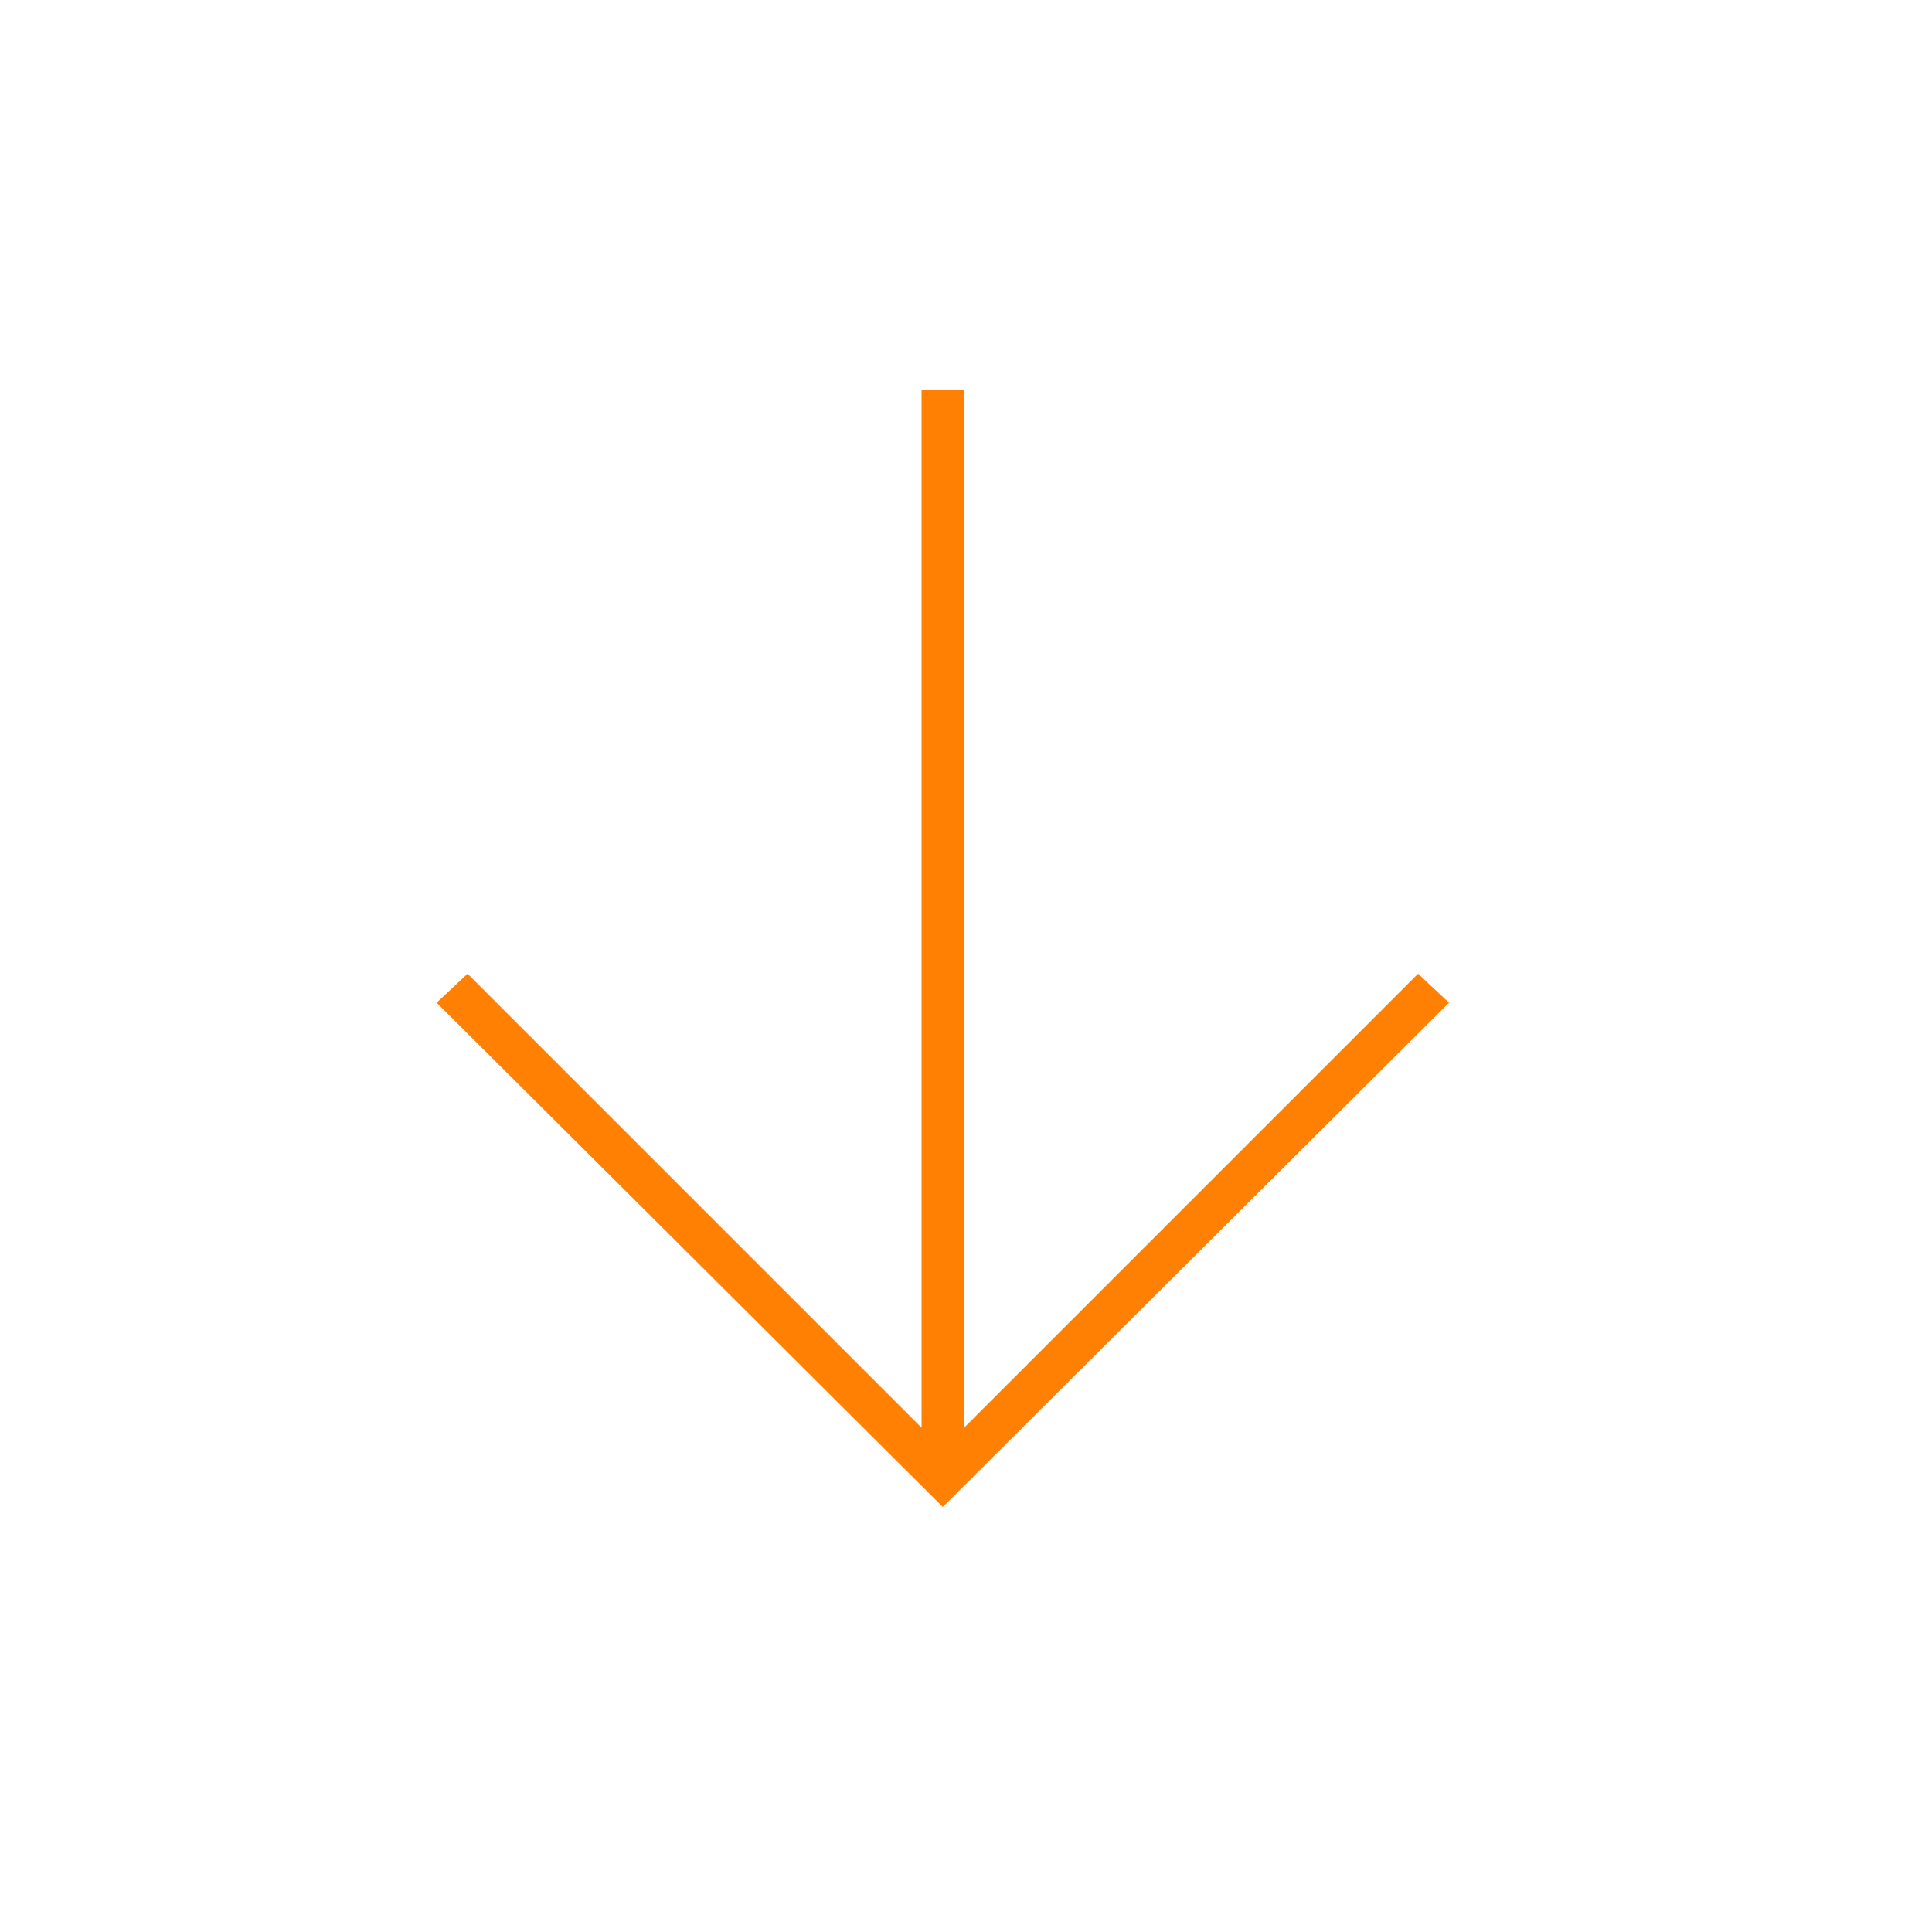 <?xml version="1.0" ?><!DOCTYPE svg  PUBLIC '-//W3C//DTD SVG 1.1//EN'  'http://www.w3.org/Graphics/SVG/1.1/DTD/svg11.dtd'><svg enable-background="new 0 0 100 100" id="Layer_1" version="1.1" viewBox="0 0 100 100" fill="#FF8002" xml:space="preserve" xmlns="http://www.w3.org/2000/svg" xmlns:xlink="http://www.w3.org/1999/xlink"><polygon points="73.4,50.4 75,51.9 48.8,78 22.6,51.9 24.2,50.4 47.7,73.9 47.7,20.2 49.9,20.2 49.9,73.9 "/></svg>